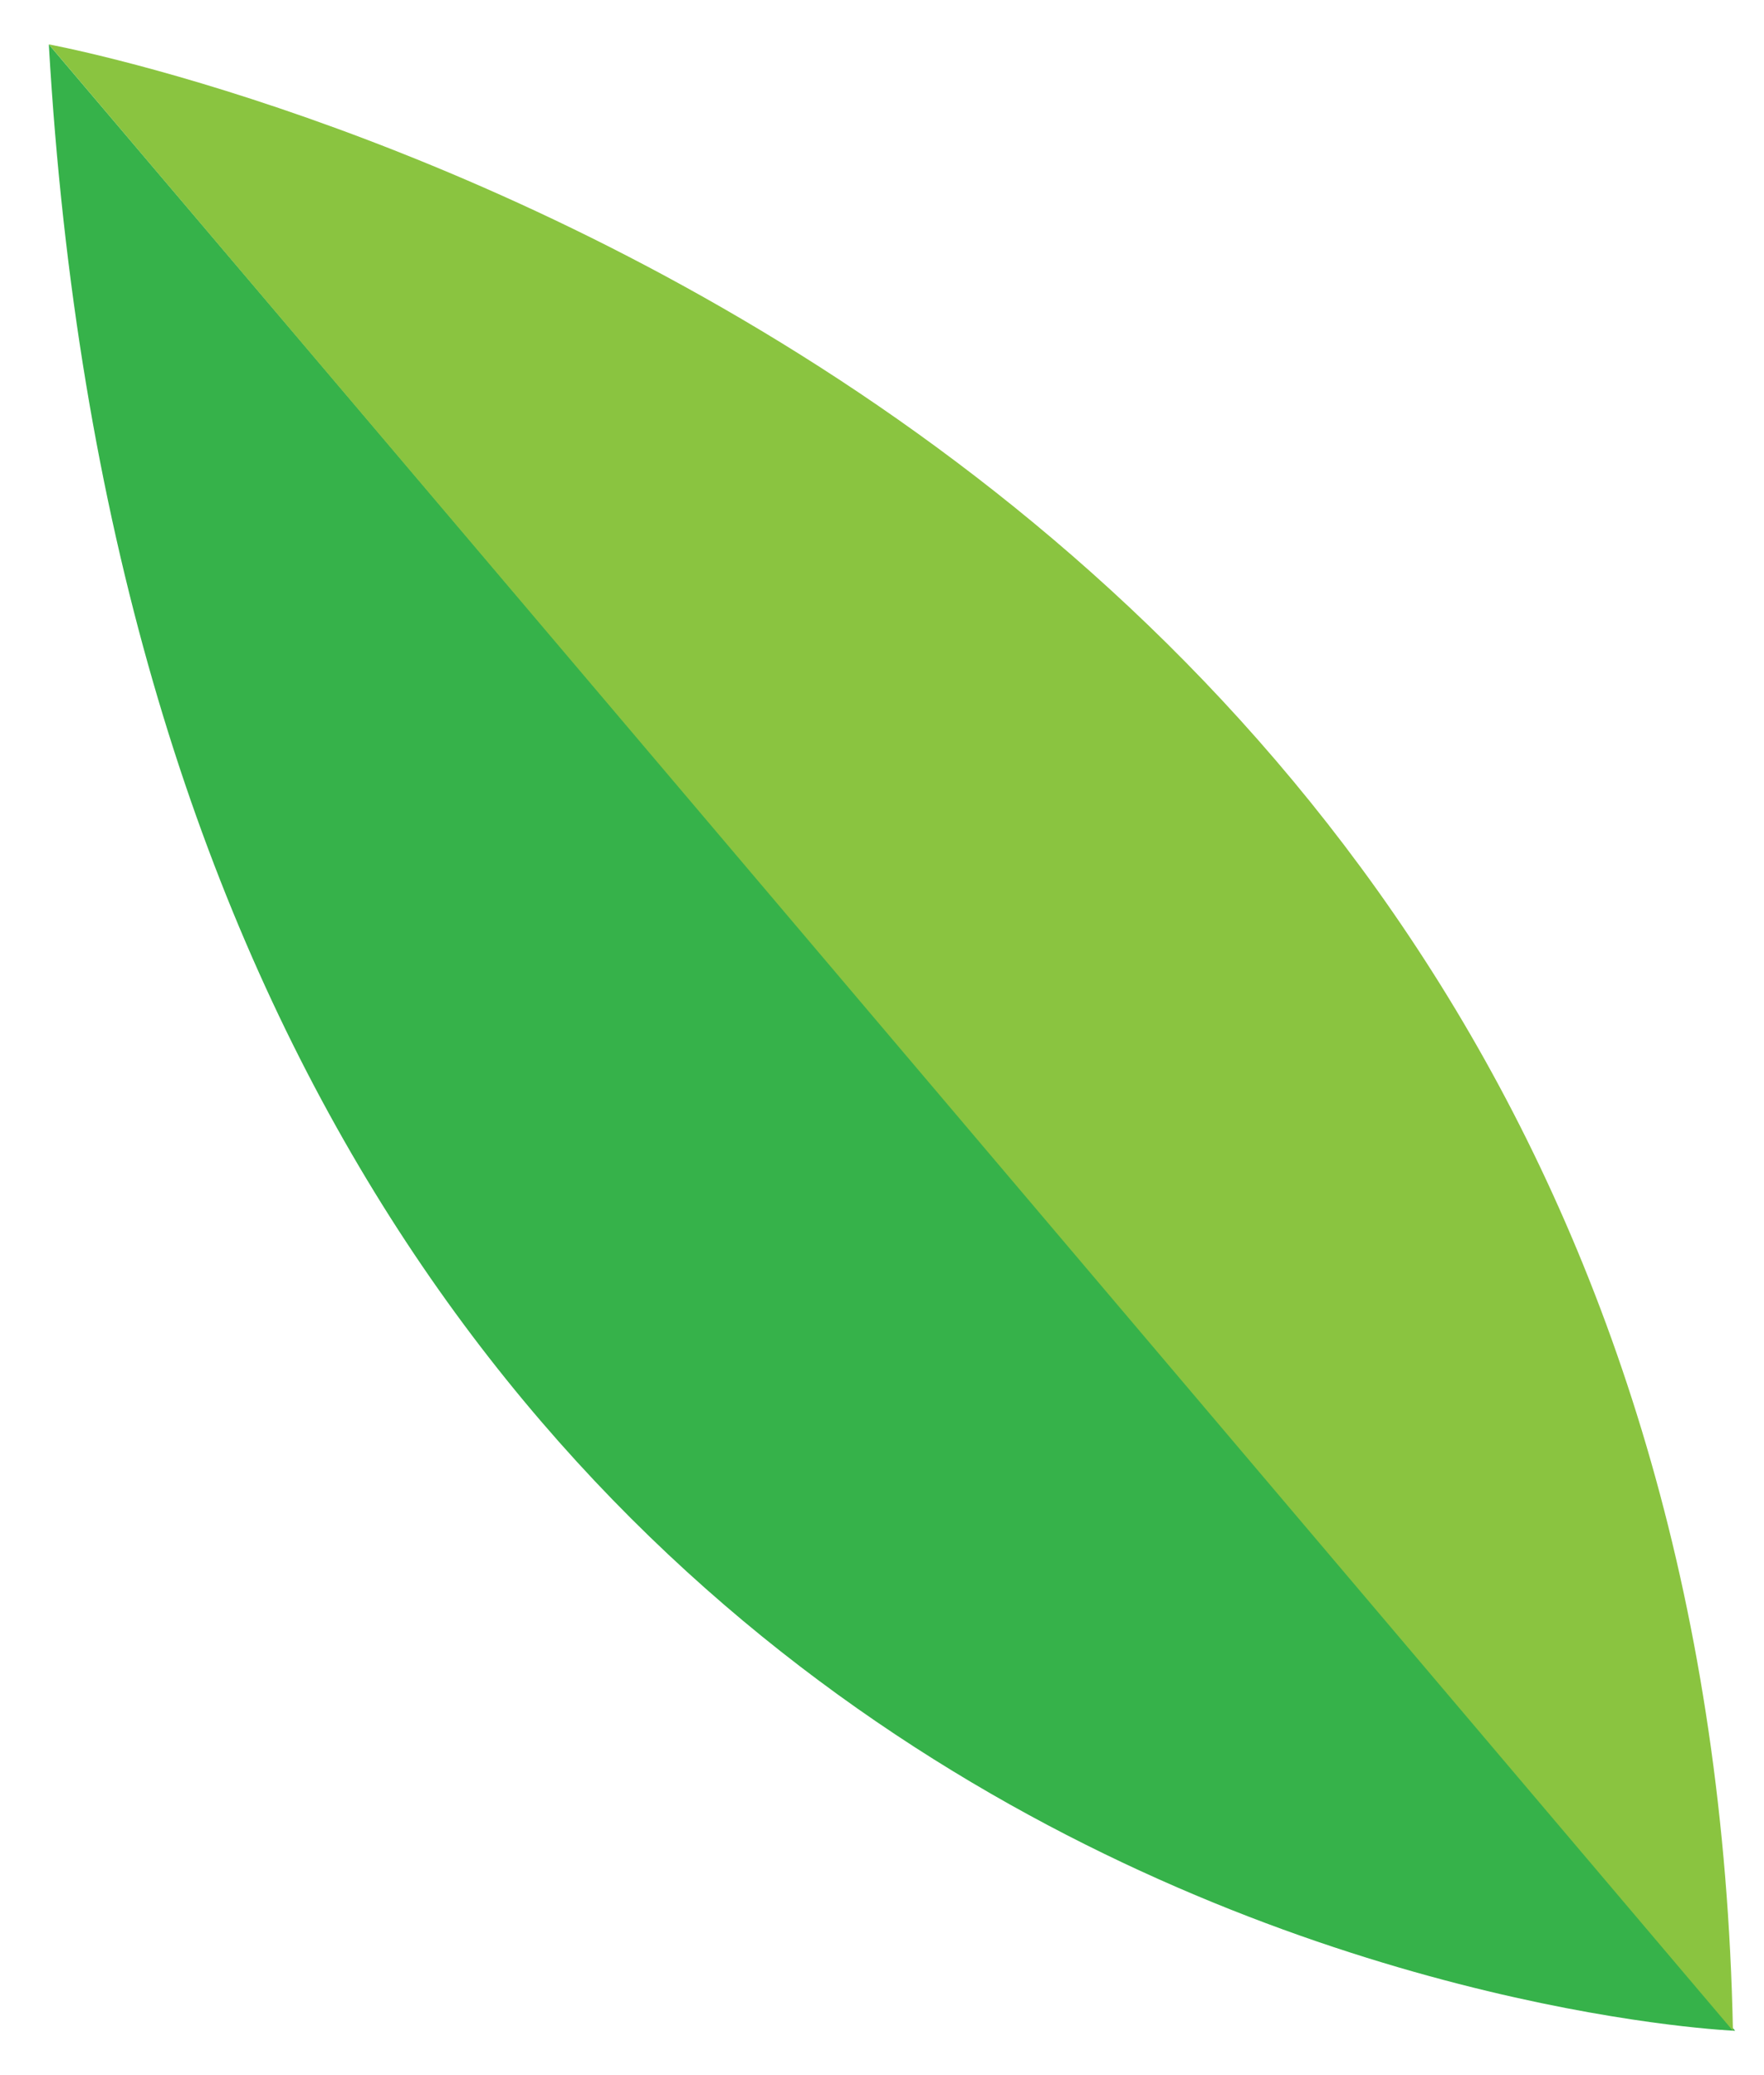 <?xml version="1.0" encoding="utf-8"?>
<!-- Generator: Adobe Illustrator 22.0.1, SVG Export Plug-In . SVG Version: 6.00 Build 0)  -->
<svg version="1.1" id="Layer_1" xmlns="http://www.w3.org/2000/svg" xmlns:xlink="http://www.w3.org/1999/xlink" x="0px" y="0px"
	 viewBox="0 0 79.5 93.5" style="enable-background:new 0 0 79.5 93.5;" xml:space="preserve">
<style type="text/css">
	.st0{fill:#36B24A;}
	.st1{fill:#8AC440;}
</style>
<path class="st0" d="M78.2,91.5L2.2,2C7.2,88.7,78.2,91.5,78.2,91.5z"/>
<path class="st1" d="M2.2,2l75.9,89.5C76.6,15.6,2.2,2,2.2,2z"/>
</svg>

